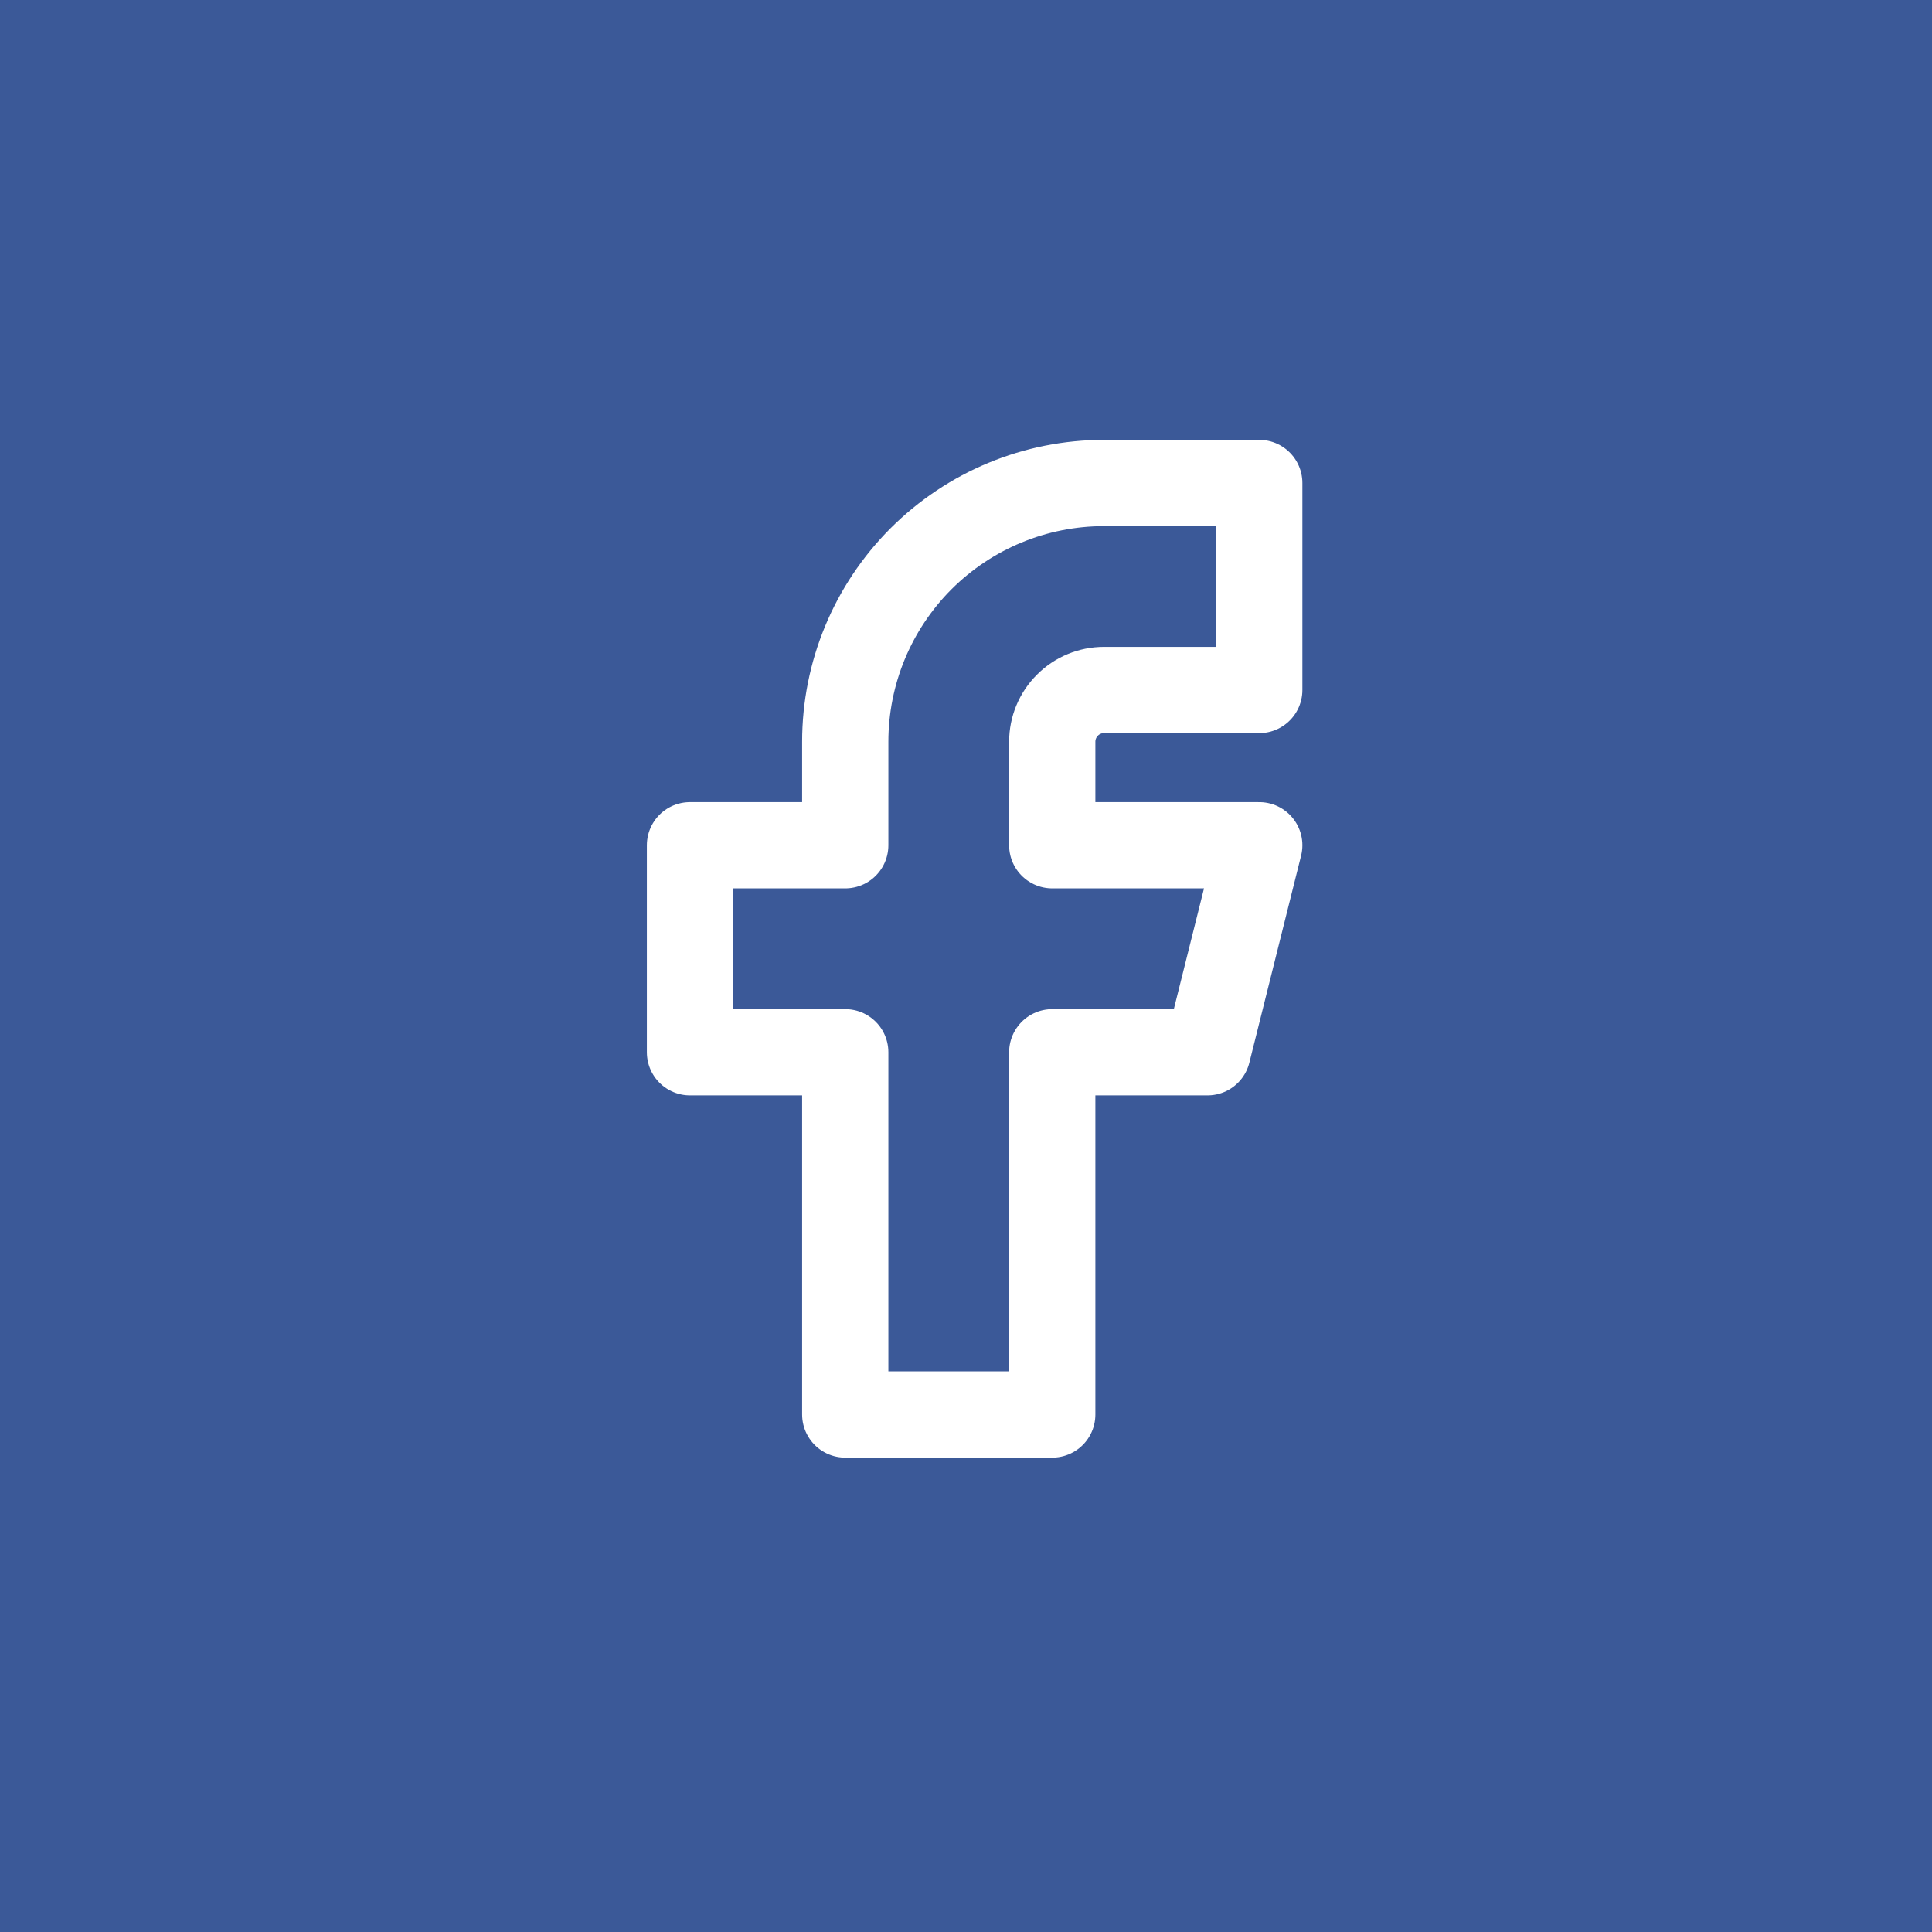 <svg width="28" height="28" viewBox="0 0 28 28" fill="none" xmlns="http://www.w3.org/2000/svg">
<rect width="28" height="28" fill="#3B5998"/>
<path d="M10 12.25V15.25H12.25V20.5H15.25V15.25H17.5L18.25 12.25H15.25V10.75C15.25 10.551 15.329 10.36 15.47 10.22C15.61 10.079 15.801 10 16 10H18.25V7H16C15.005 7 14.052 7.395 13.348 8.098C12.645 8.802 12.25 9.755 12.25 10.75V12.25H10Z" stroke="white" stroke-width="1.25" stroke-linecap="round" stroke-linejoin="round"/>
</svg>
